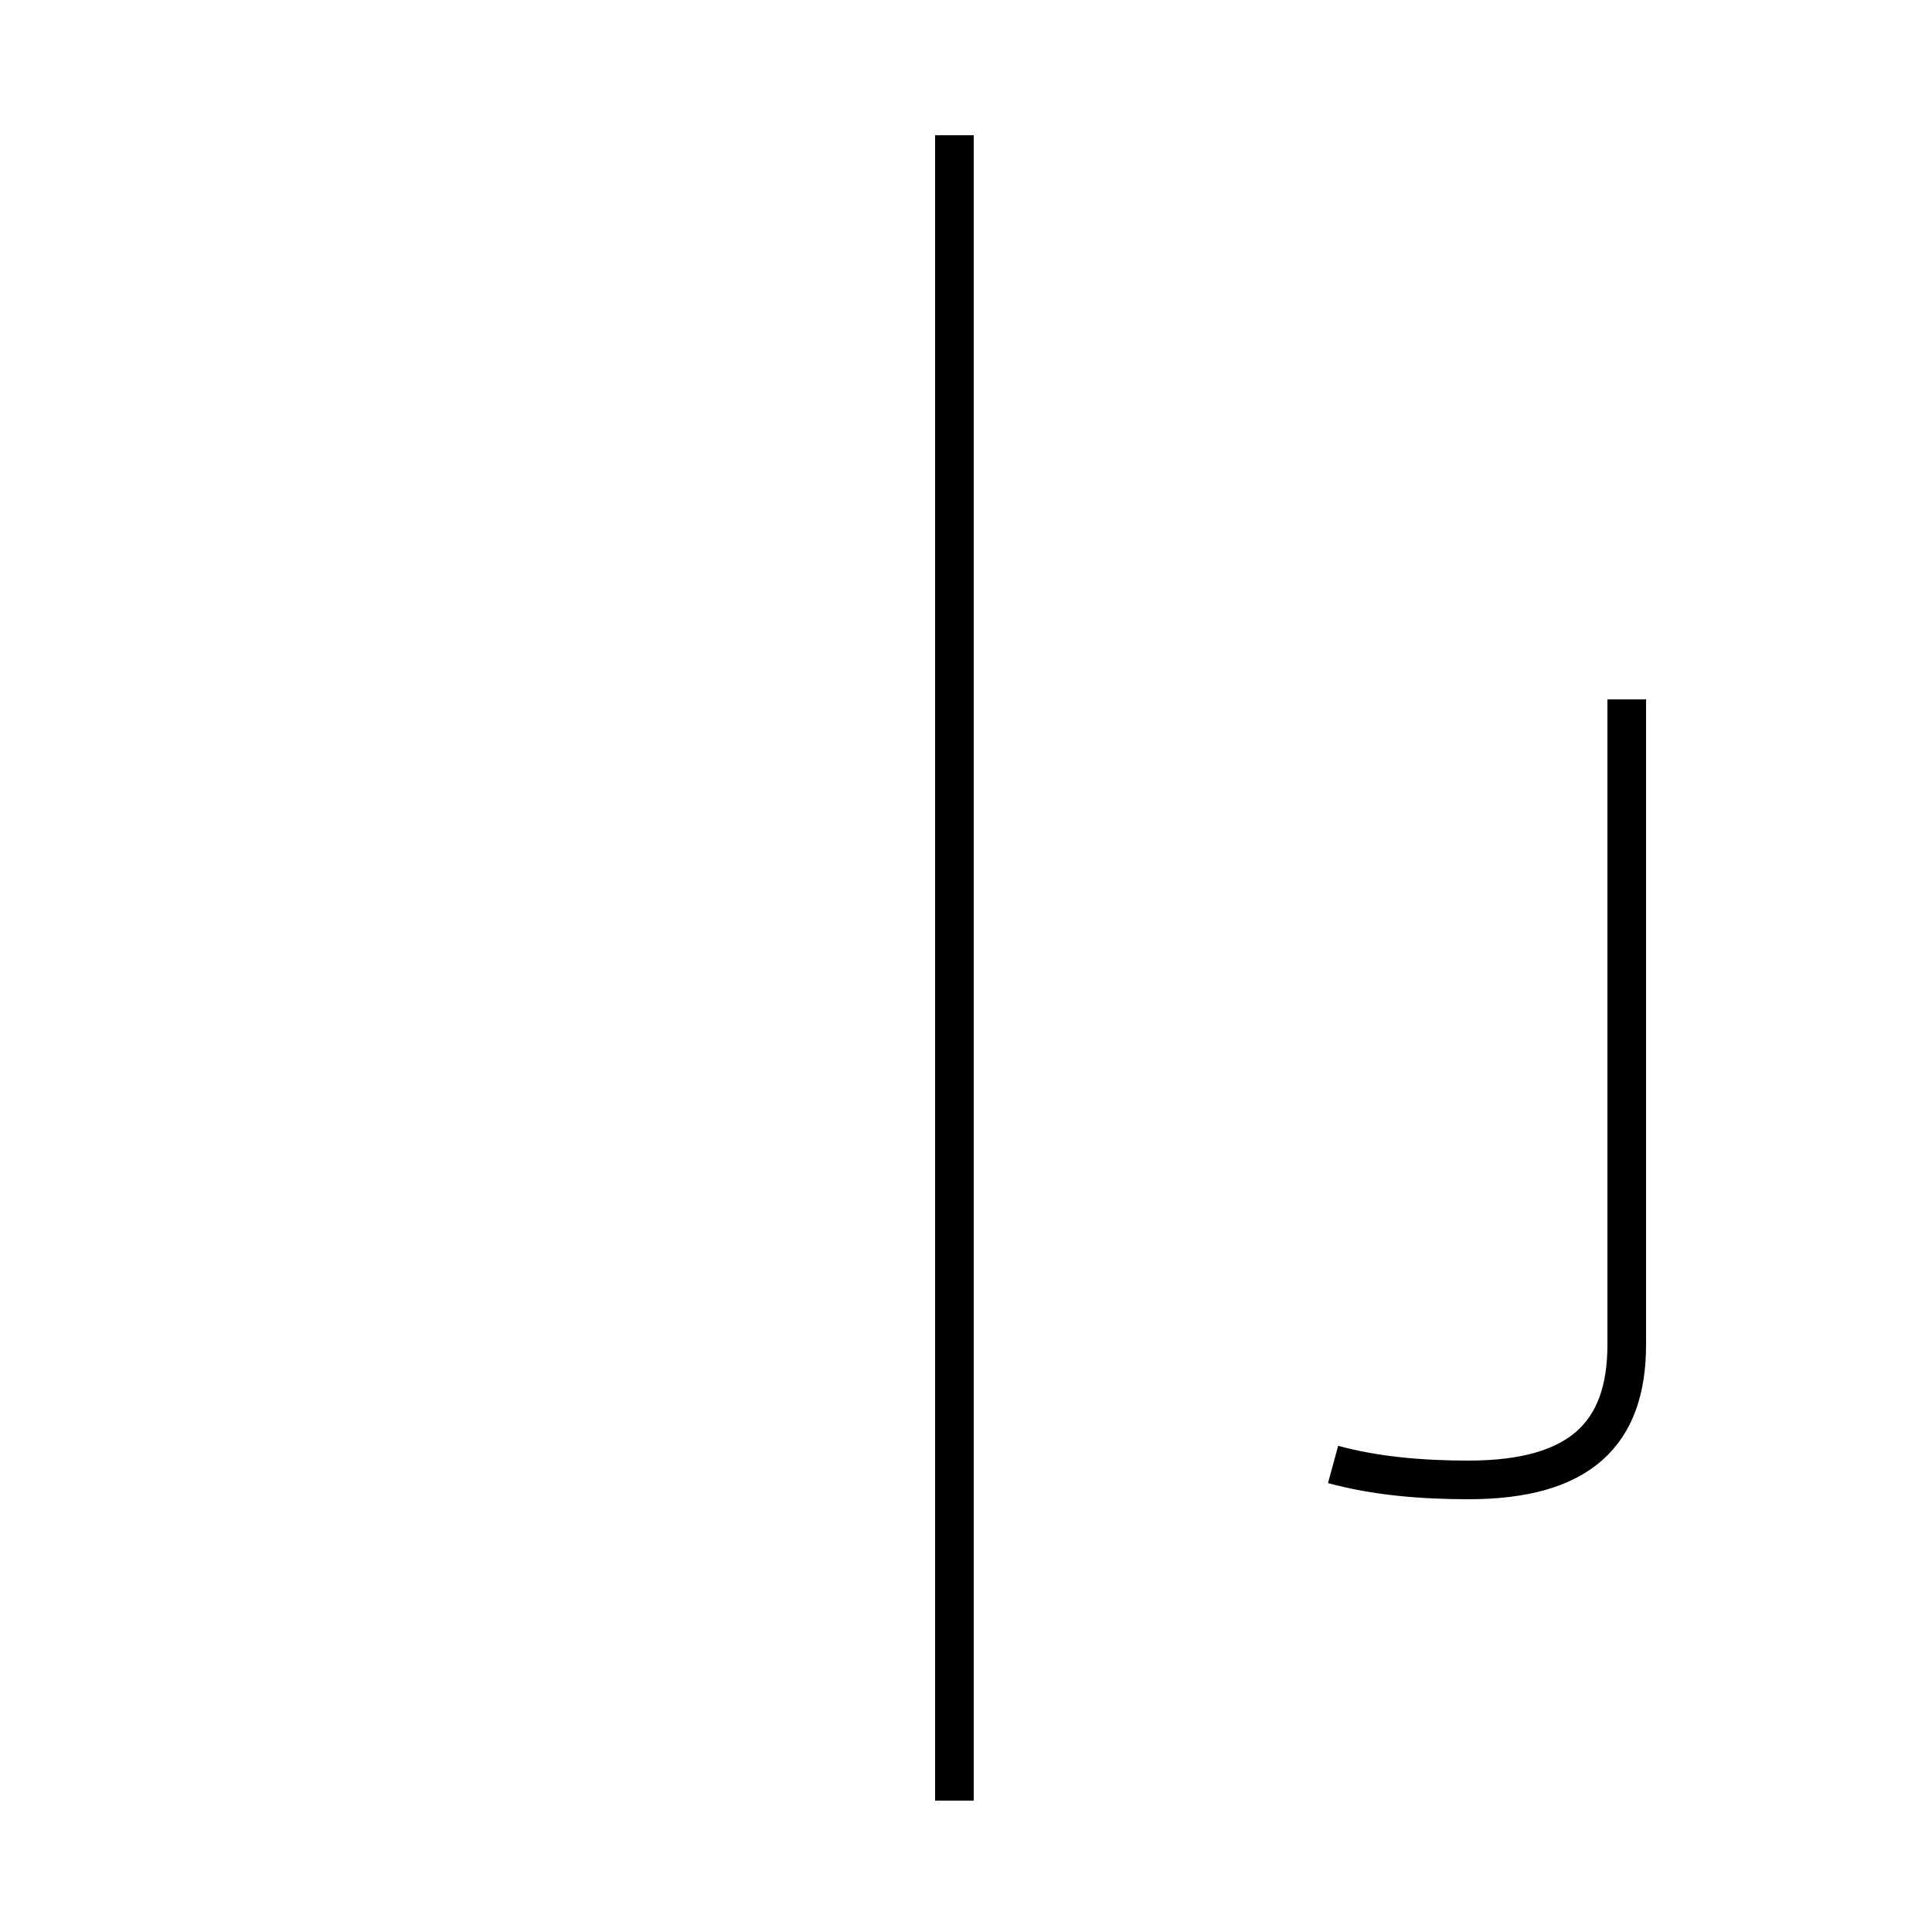 <?xml version='1.0' encoding='utf8'?>
<svg viewBox="0.0 -44.0 50.0 50.0" version="1.1" xmlns="http://www.w3.org/2000/svg">
<rect x="0.0" y="-44.0" width="50.0" height="50.0" fill="#808080" stroke="none"/>
<rect x="-1000" y="-1000" width="2000" height="2000" stroke="white" fill="white"/>
<g style="fill:none; stroke:#000000;  stroke-width:1">
<path d="M 24.7 26.4 L 24.7 40.5 M 24.7 -2.6 L 24.7 30.2 M 34.5 6.1 C 35.6 5.8 36.8 5.7 38.0 5.7 C 40.9 5.7 42.1 6.9 42.1 9.2 L 42.1 25.9 " transform="scale(1, -1)" />
</g>
</svg>